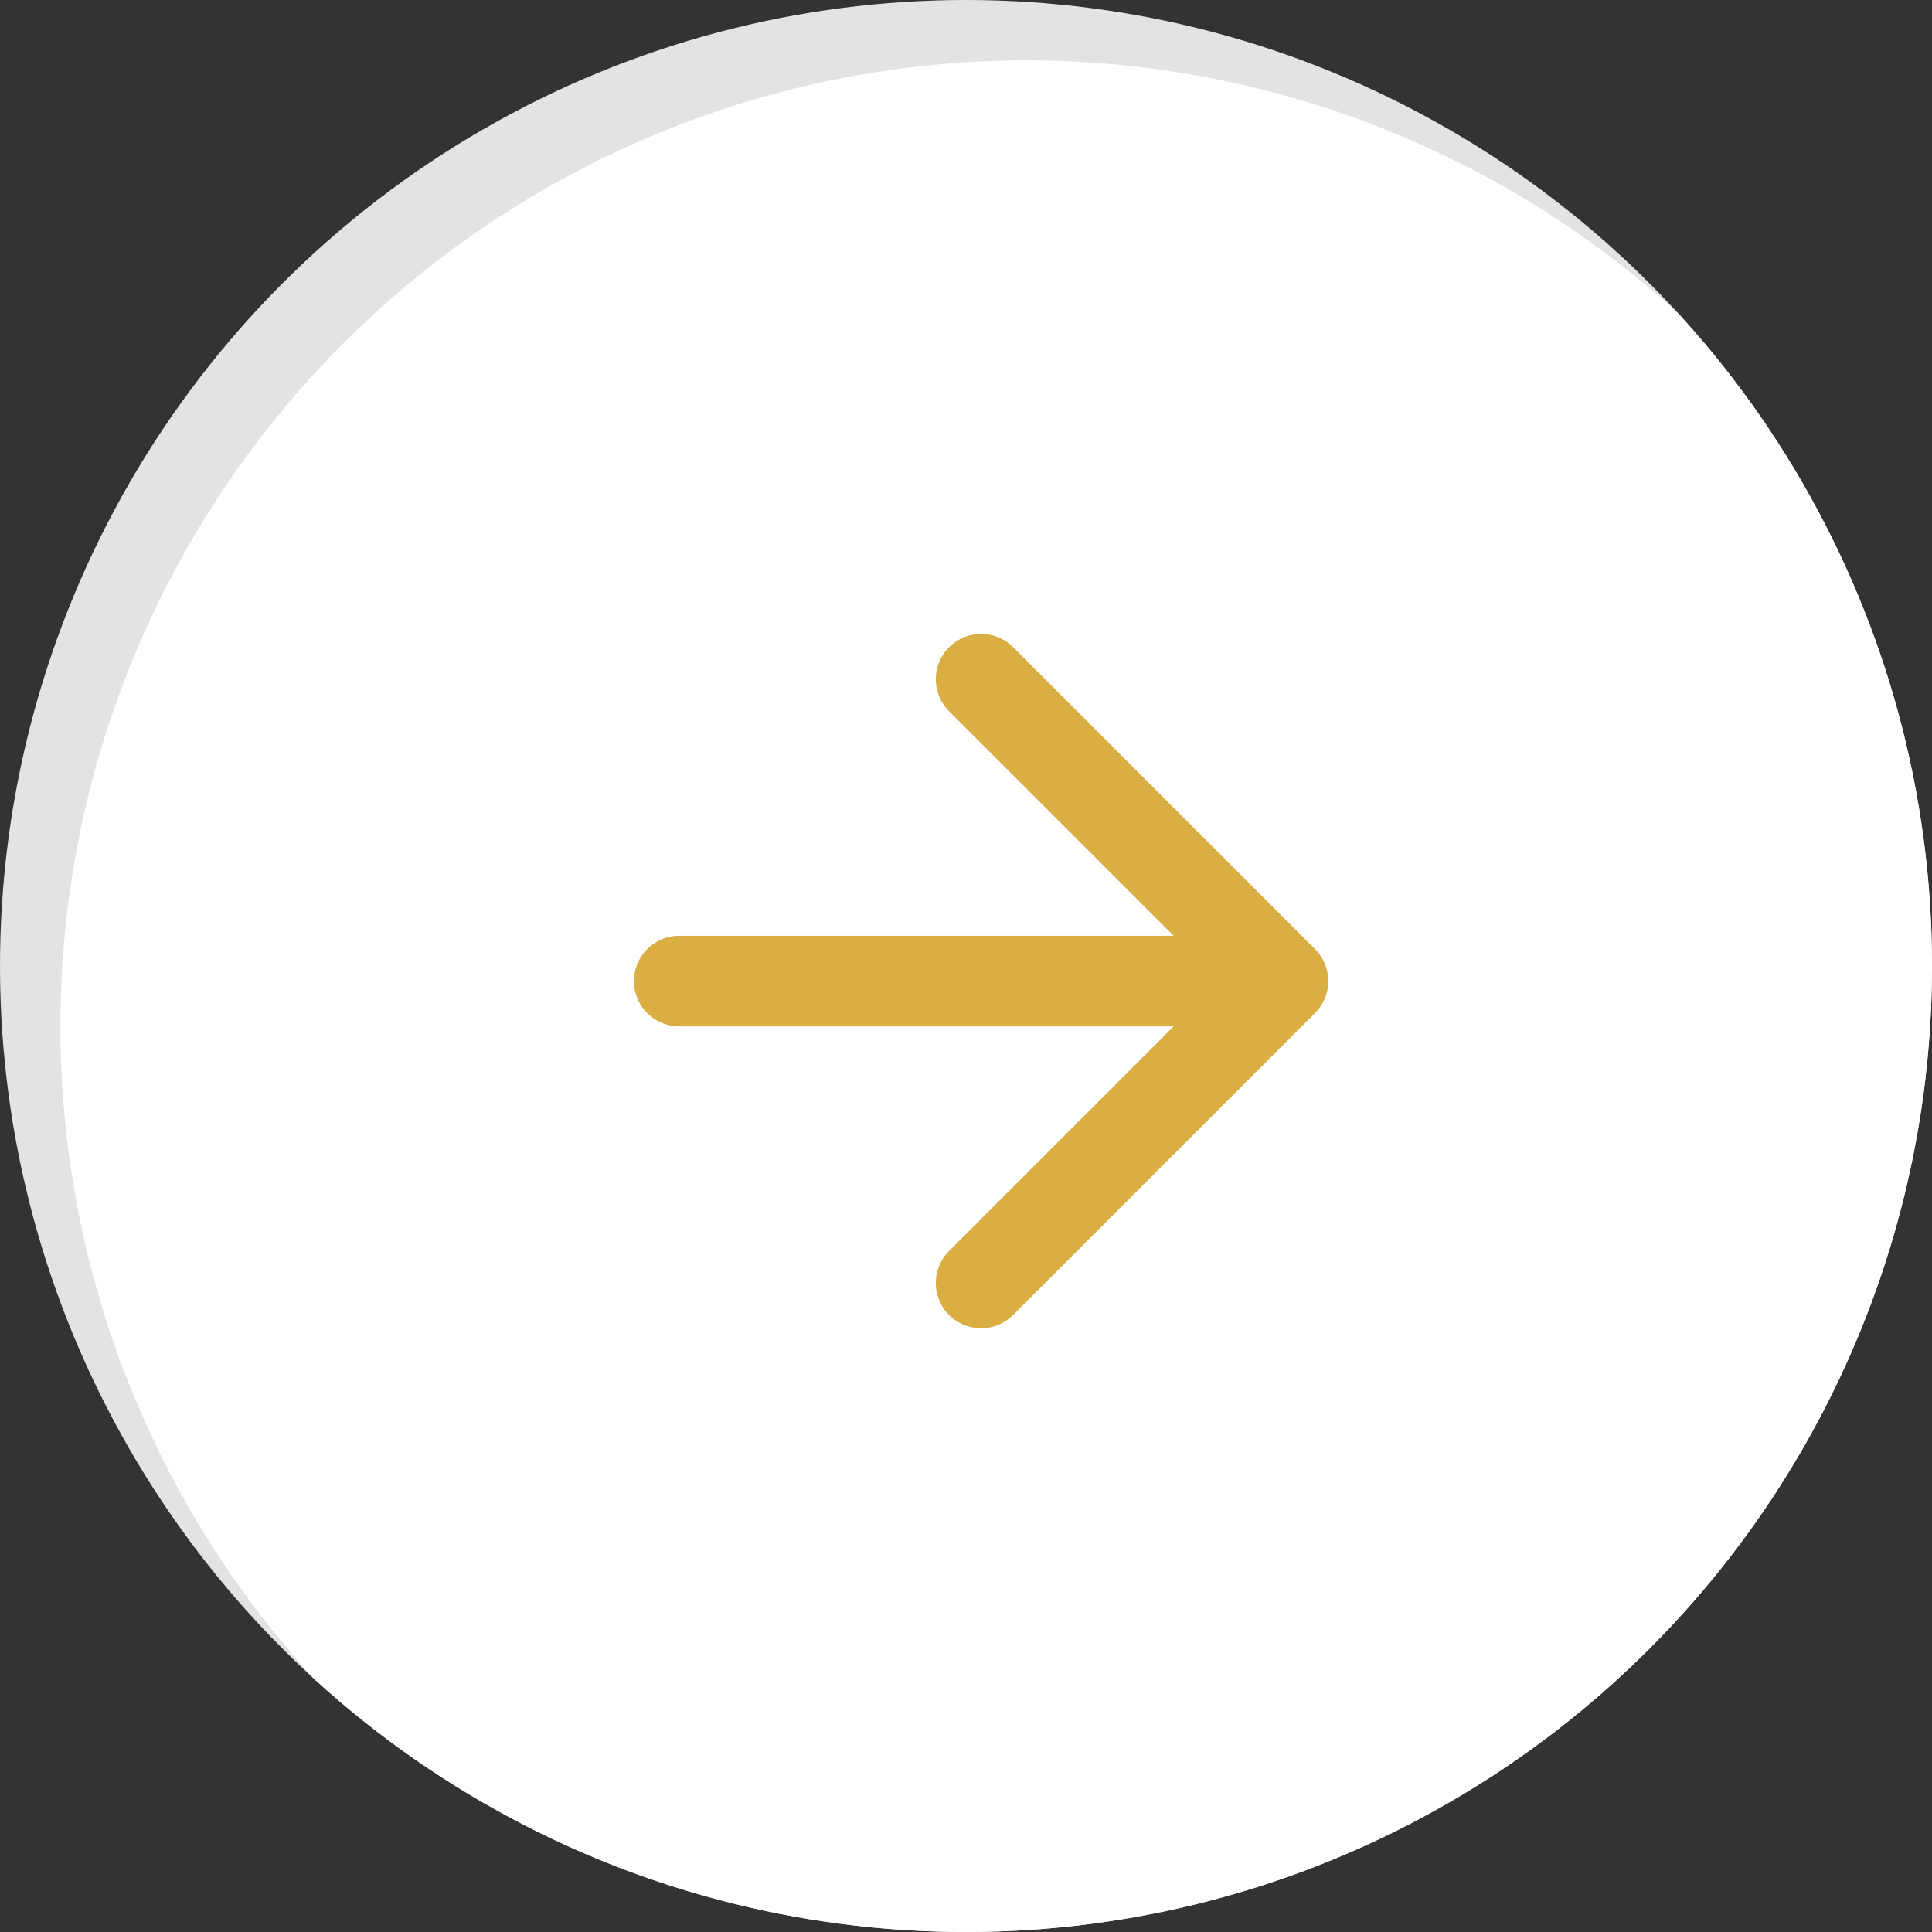 <svg xmlns="http://www.w3.org/2000/svg" xmlns:xlink="http://www.w3.org/1999/xlink" width="64" height="64" viewBox="0 0 64 64"><rect x="0" y="0" width="64" height="64" fill="#333333" stroke="none"/><defs><clipPath id="a"><circle cx="32" cy="32" r="32" fill="#fff"/></clipPath></defs><g clip-path="url(#a)"><circle cx="32" cy="32" r="32" fill="#e3e3e3"/><circle cx="32" cy="32" r="32" transform="translate(2 2)" fill="#fff"/></g><path d="M5,15H23.571M15,5,25,15,15,25" transform="translate(17.5 17.5)" fill="none" stroke="#dbae43" stroke-linecap="round" stroke-linejoin="round" stroke-width="3"/></svg>